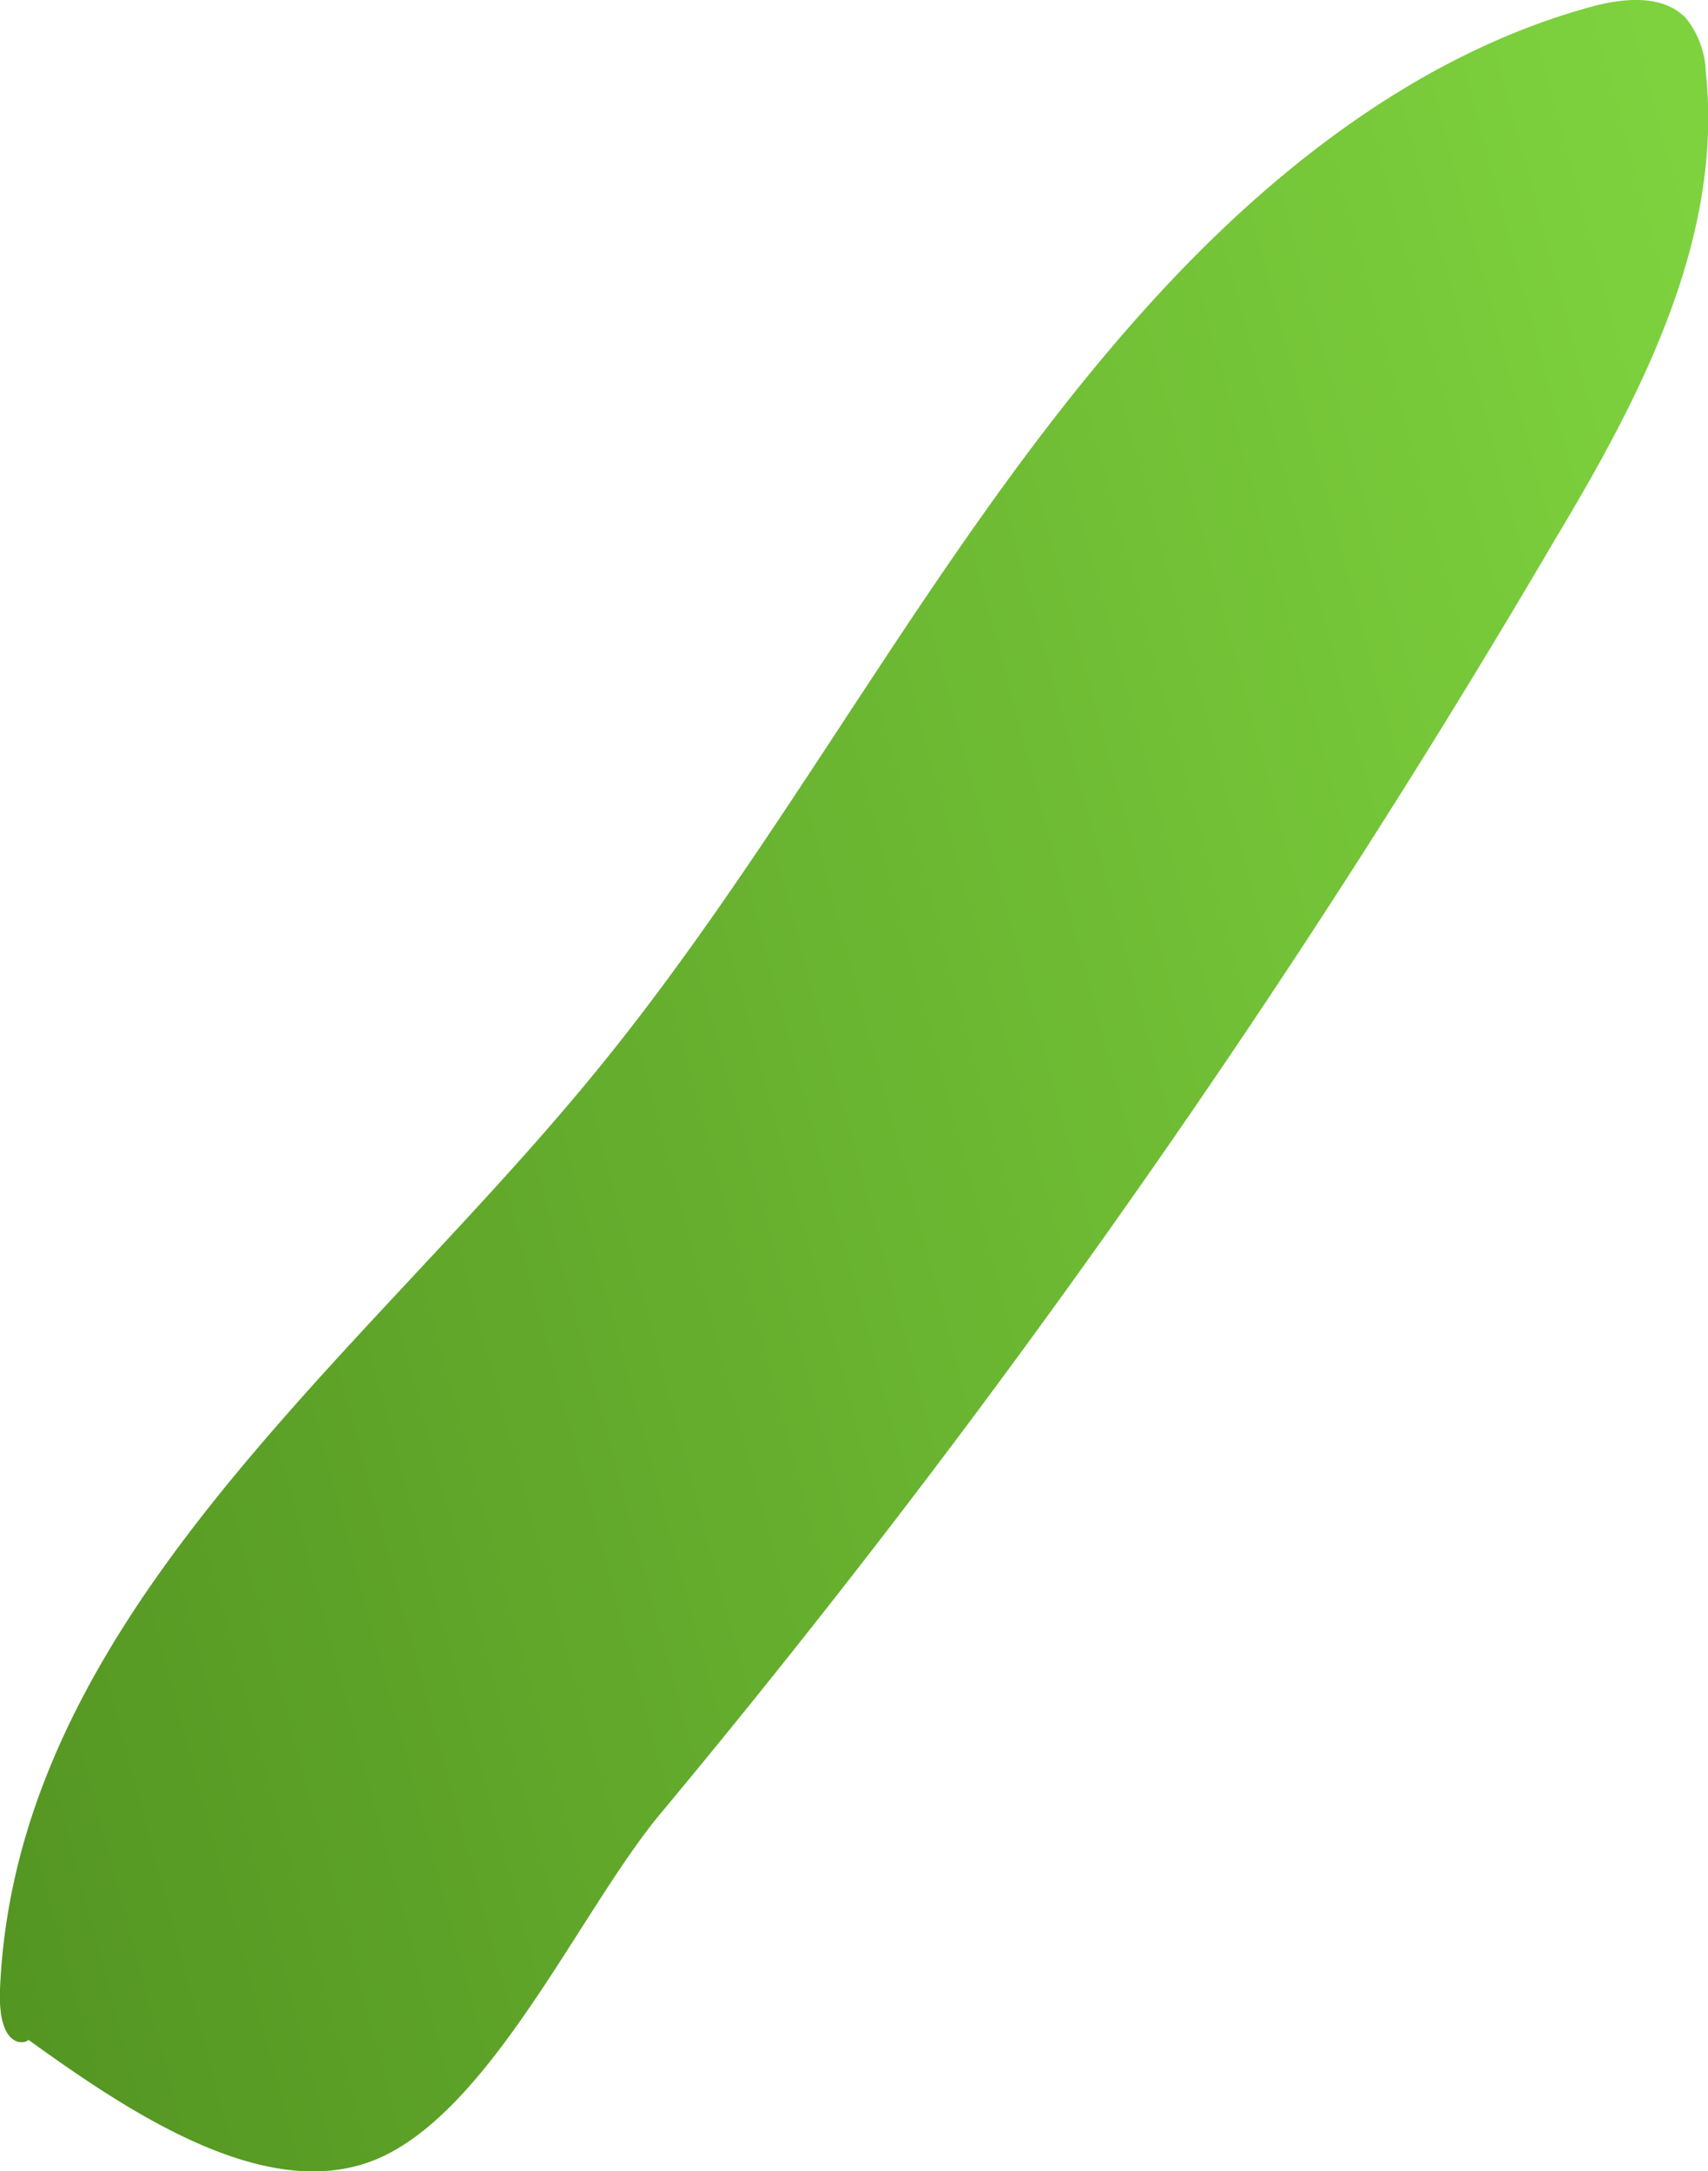 <svg xmlns="http://www.w3.org/2000/svg" xmlns:xlink="http://www.w3.org/1999/xlink" viewBox="0 0 79.31 100.8"><defs><style>.cls-1{fill:url(#linear-gradient);}</style><linearGradient id="linear-gradient" x1="-14.39" y1="66.39" x2="86.84" y2="39.29" gradientUnits="userSpaceOnUse"><stop offset="0" stop-color="#519120"/><stop offset="1" stop-color="#7ed23e"/></linearGradient></defs><g id="Layer_2" data-name="Layer 2"><g id="Layer_6" data-name="Layer 6"><path class="cls-1" d="M0,92.36C.7,75.45,16.08,63.62,26.93,50.64,36.7,39,43.44,24.92,53.75,13.71,59.26,7.72,66,2.5,73.79.34c1.54-.43,3.43-.64,4.52.53a4.26,4.26,0,0,1,.9,2.51c.81,7.67-3,15-7,21.66A441.06,441.06,0,0,1,30.6,84.28C27,88.65,23,97.57,17.86,100.07S6.15,98.18,1.31,94.69C1.31,94.84-.11,95.3,0,92.36Z"/></g></g></svg>